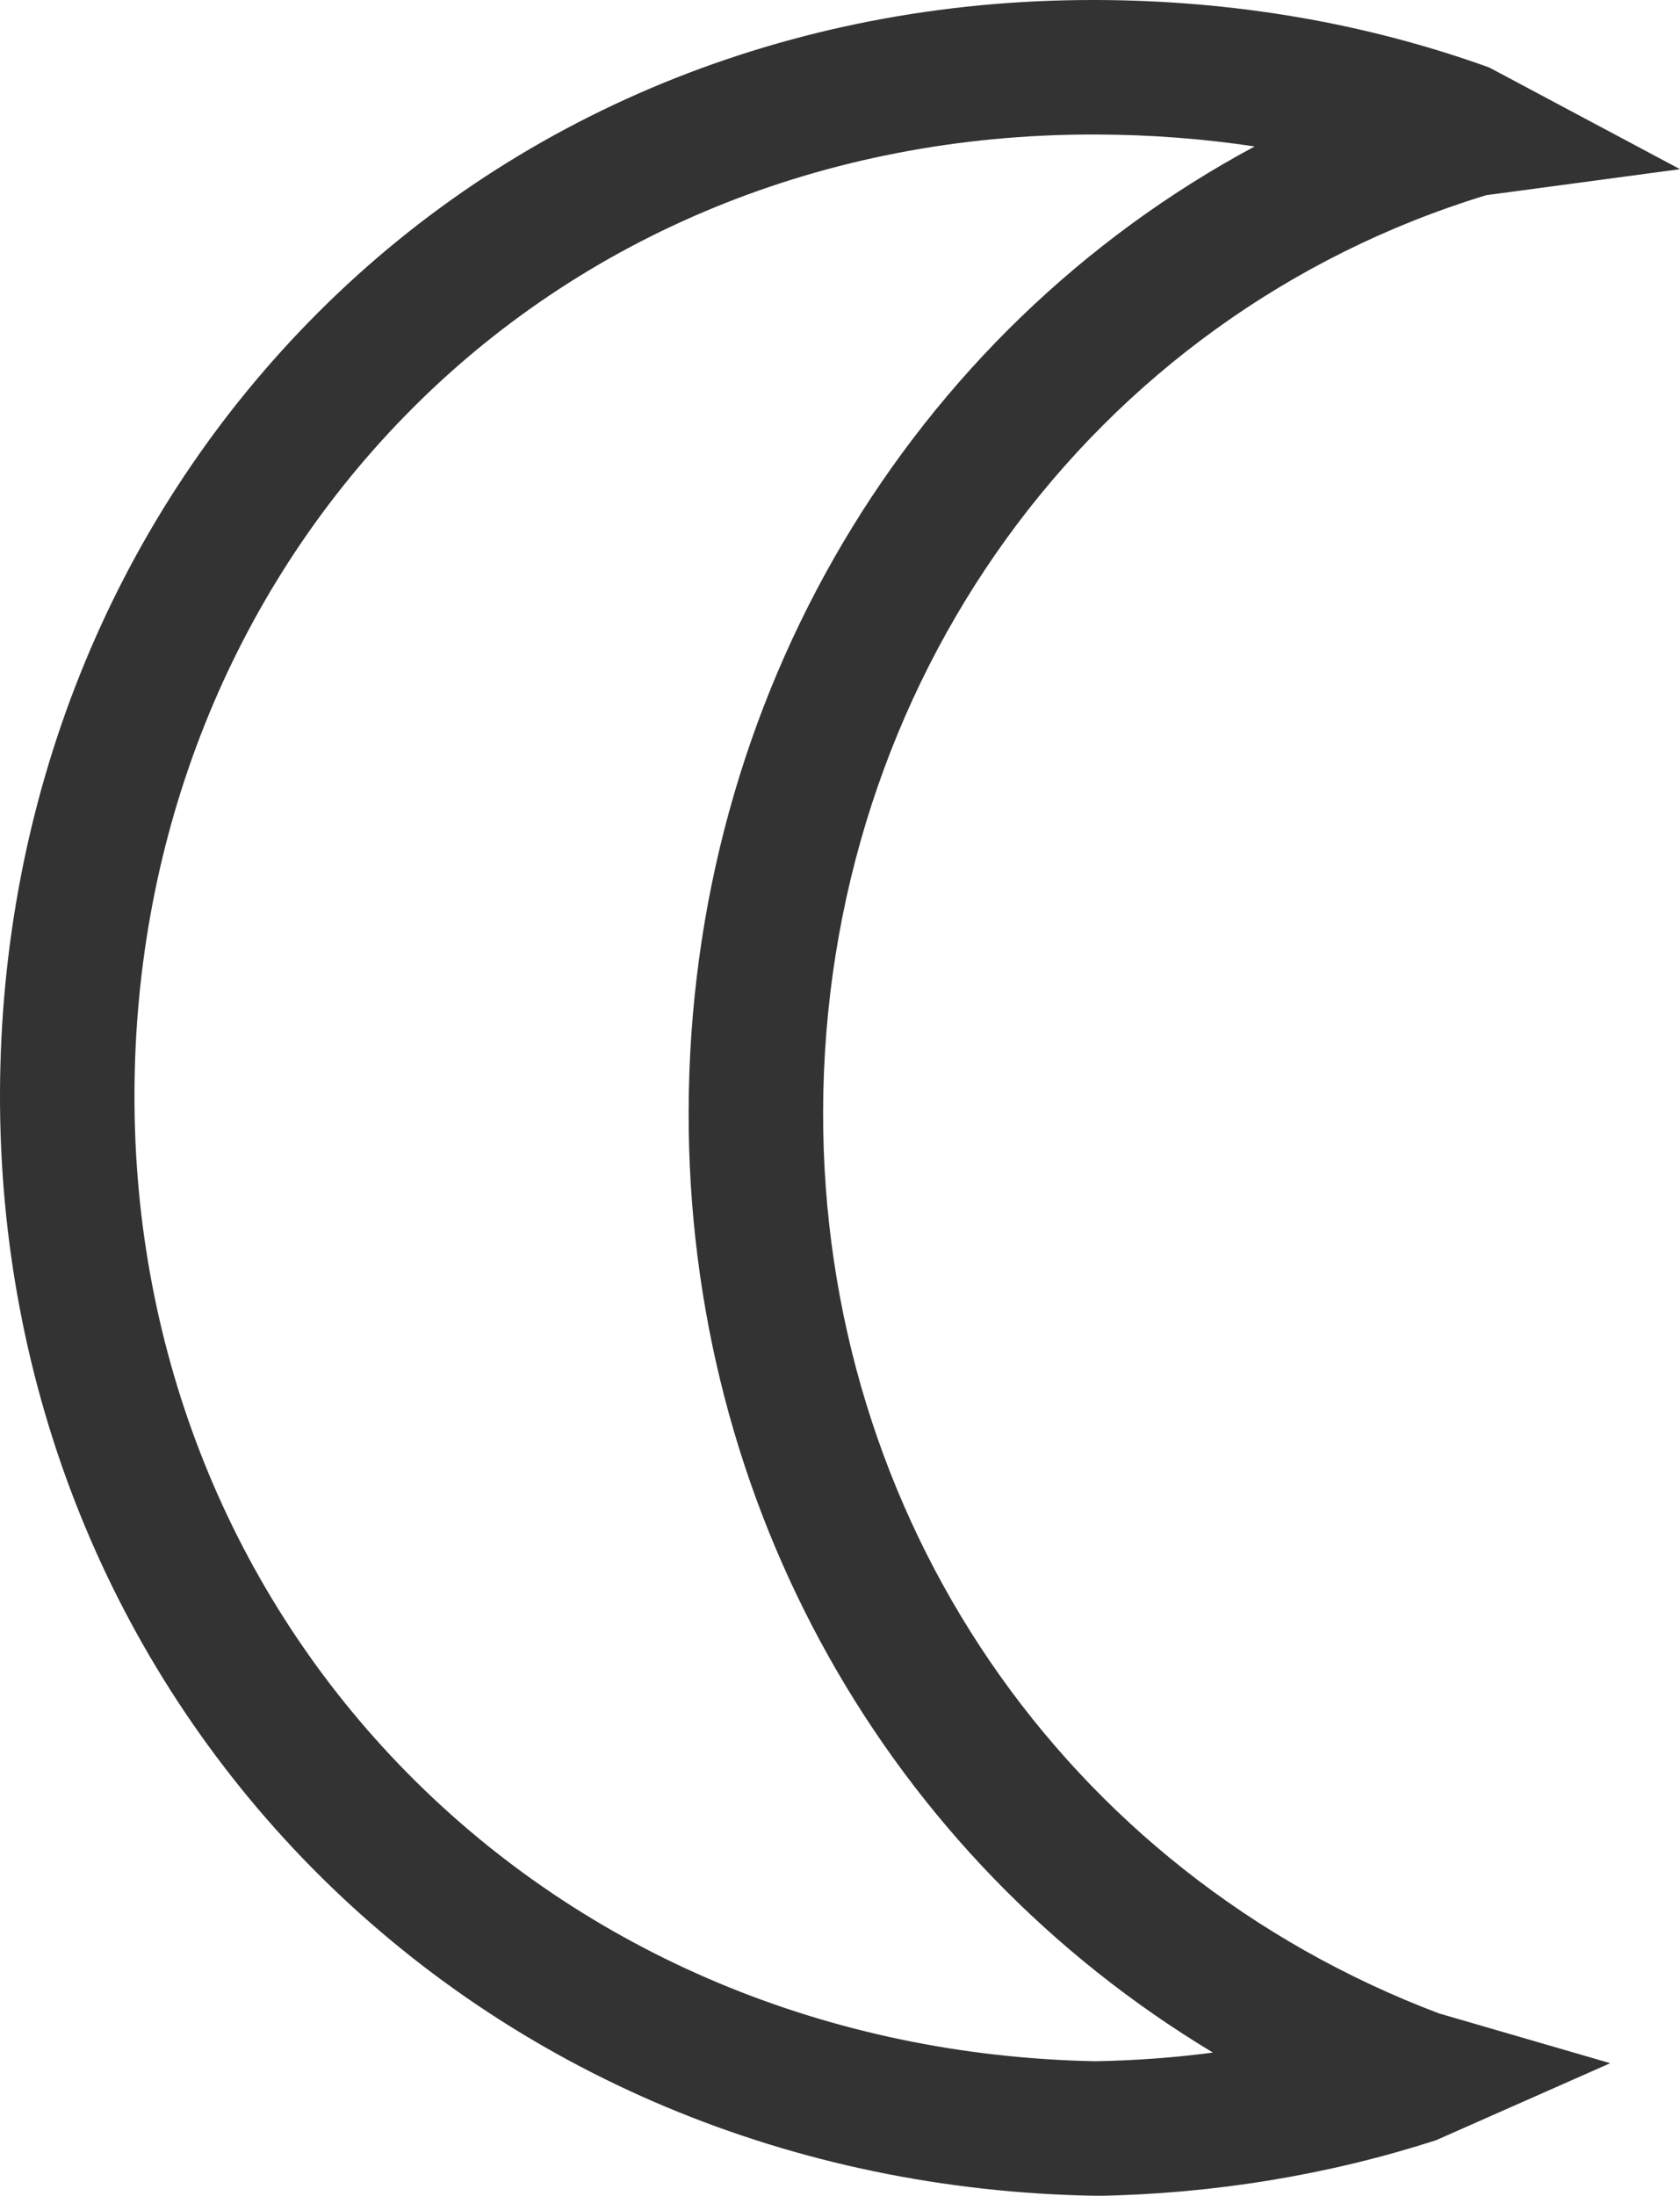 <?xml version="1.0" encoding="UTF-8"?><svg id="Layer_2" xmlns="http://www.w3.org/2000/svg" viewBox="0 0 112.44 146.92"><defs><style>.cls-1{fill:#333;stroke-width:0px;}</style></defs><g id="Layer_1-2"><path class="cls-1" d="M73.33,146.92h-.08c-20.19-.36-38.79-8.16-52.39-21.96C7.36,111.25-.05,92.86,0,73.16c.05-19.67,7.39-38,20.66-51.61C34.21,7.65,52.84,0,73.13,0c.09,0,.17,0,.26,0,9.21.03,18.06,1.55,26.29,4.52l12.76,6.8-12.97,1.74c-26.47,8.07-44.31,32.7-44.38,61.31-.06,27.17,16.12,50.86,41.22,60.35l11.46,3.33-11.67,5.16c-7.24,2.33-14.87,3.58-22.69,3.72h-.08ZM73.13,9c-17.84,0-34.18,6.68-46.03,18.83-11.63,11.92-18.06,28.03-18.1,45.35-.05,17.31,6.44,33.46,18.27,45.46,11.92,12.09,28.27,18.94,46.06,19.28,2.65-.05,5.27-.24,7.85-.58-21.73-13.07-35.16-36.6-35.09-63,.07-27.71,14.84-52.17,37.88-64.54-3.45-.52-6.99-.79-10.6-.8-.08,0-.15,0-.23,0Z"/></g></svg>